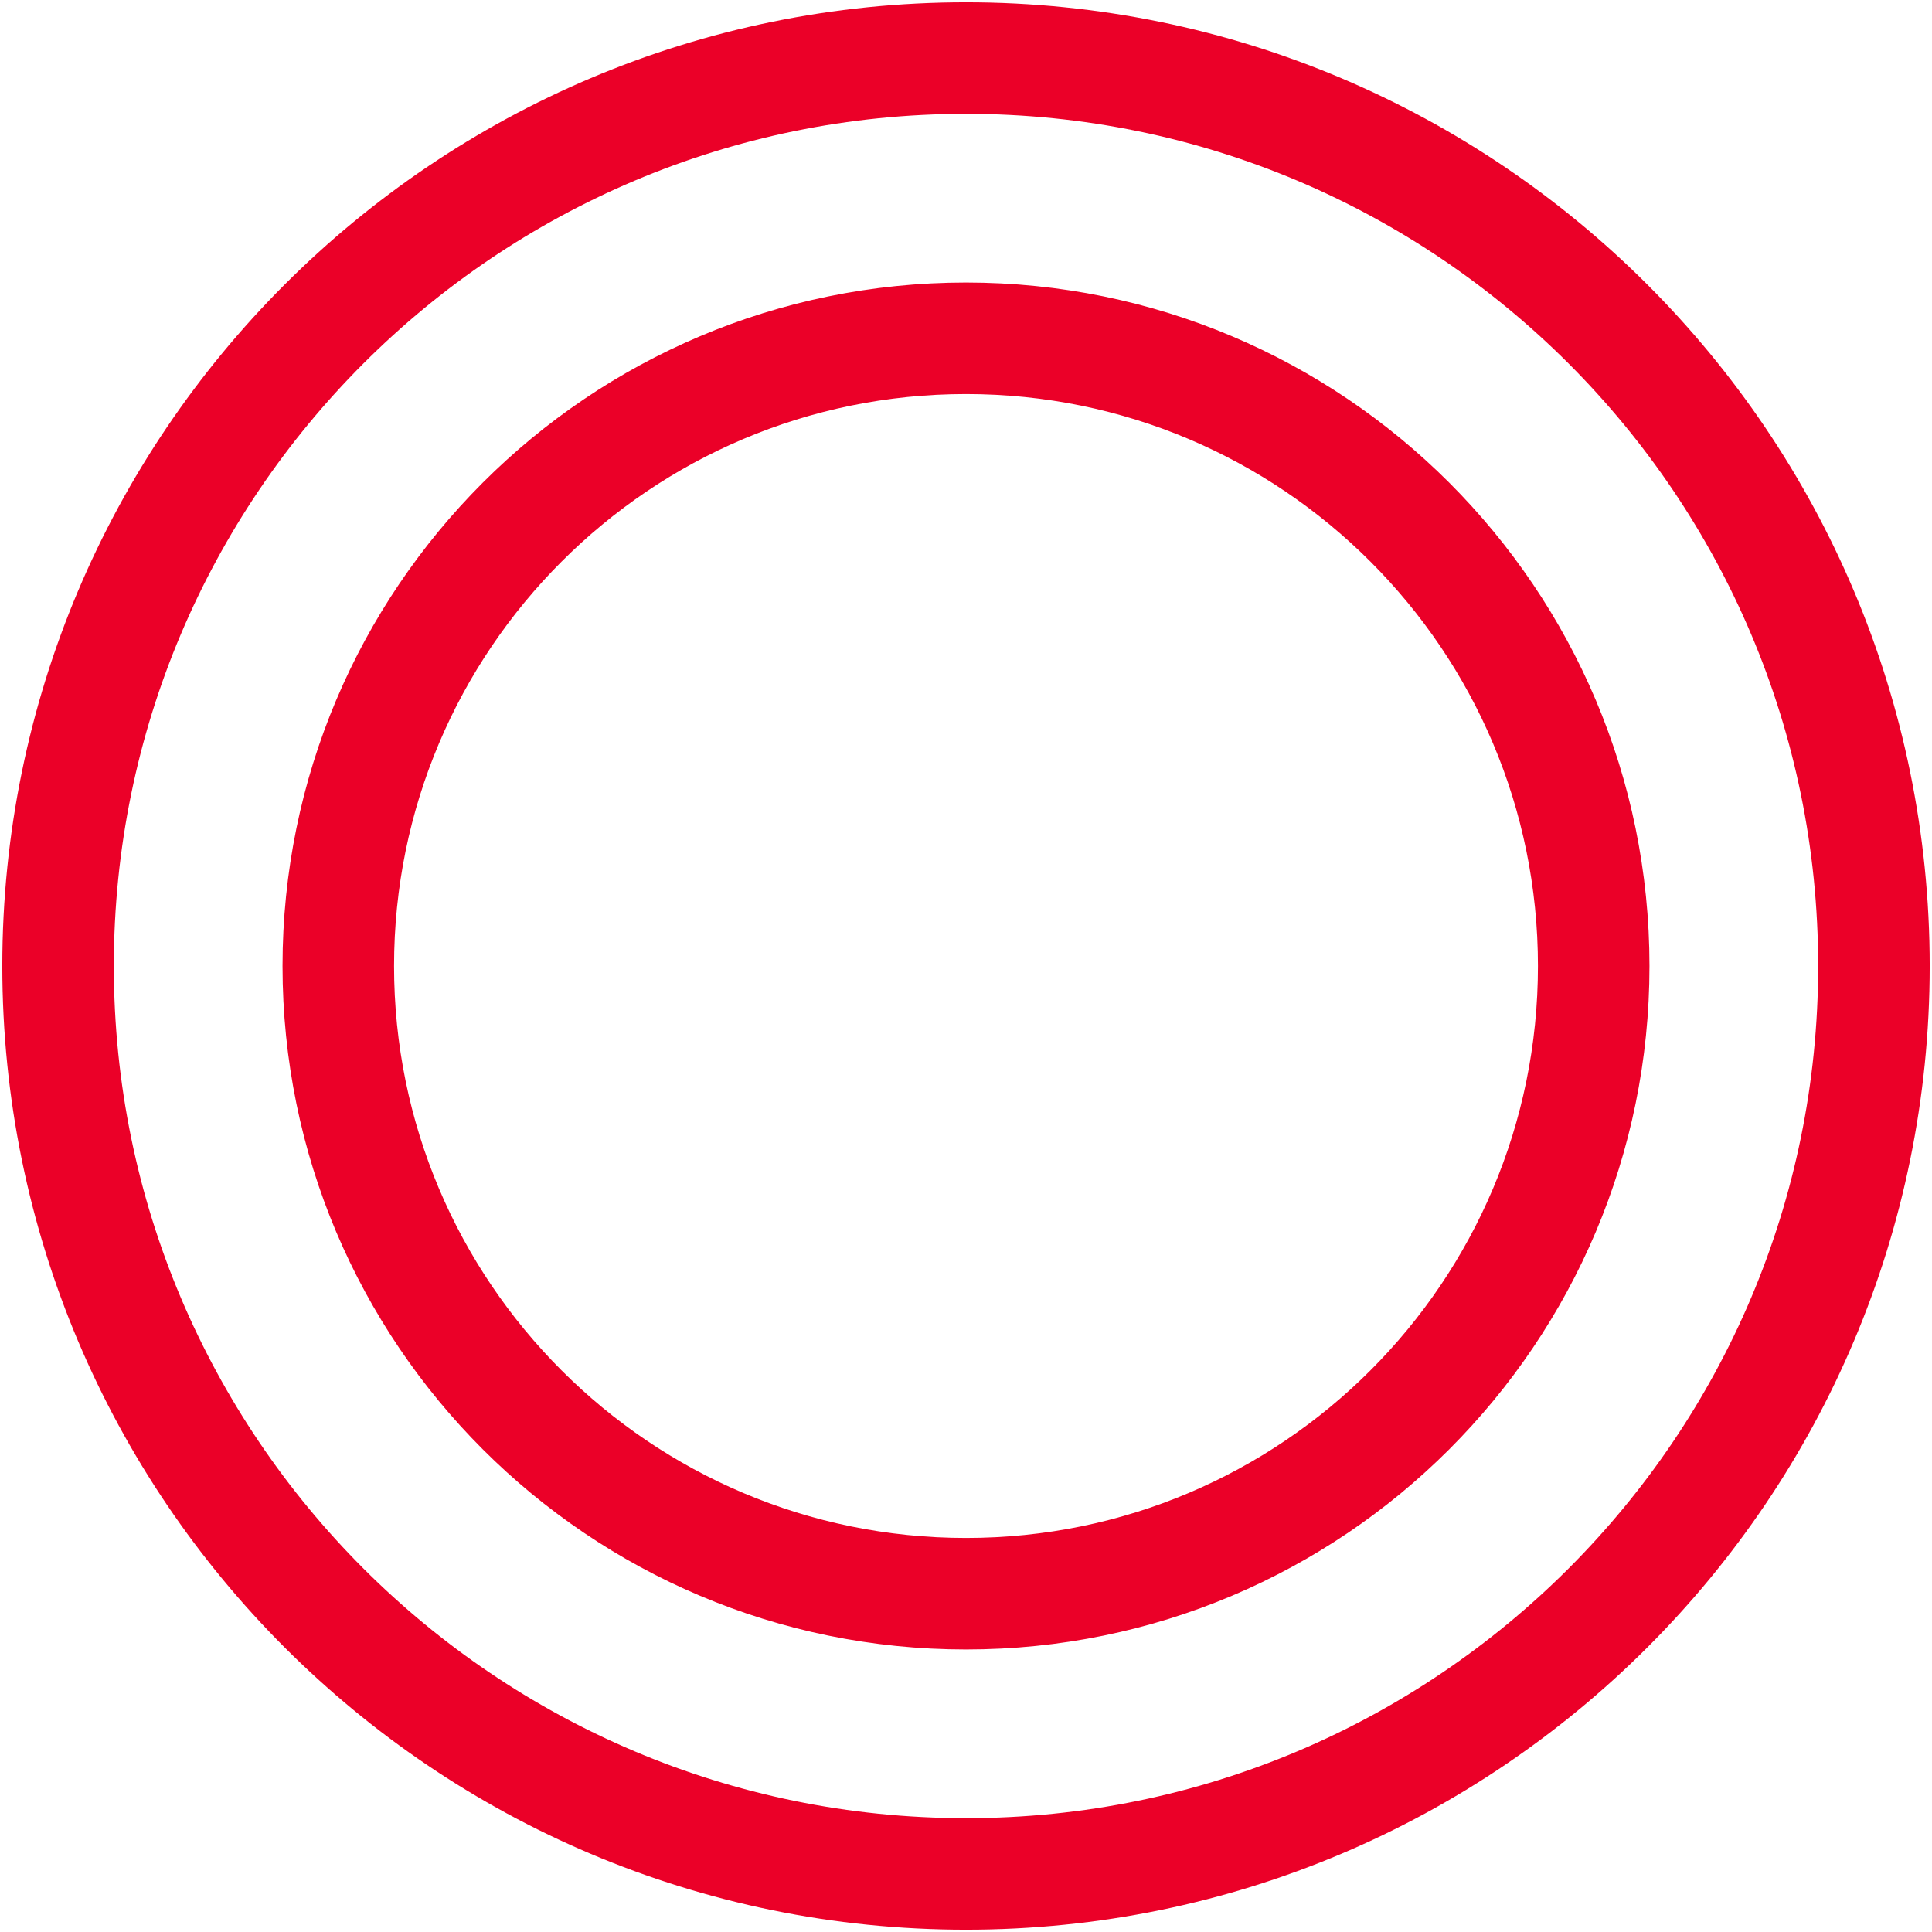 <svg width="366" height="366" viewBox="0 0 366 366" fill="none" xmlns="http://www.w3.org/2000/svg">
<path d="M183 11C88.028 11 11 88.028 11 183C11 277.972 88.028 355 183 355C277.972 355 355 277.972 355 183C355 88.028 277.972 11 183 11ZM183 301.914C117.332 301.914 64.086 248.668 64.086 183C64.086 117.332 117.332 64.086 183 64.086C248.668 64.086 301.914 117.332 301.914 183C301.914 248.668 248.668 301.914 183 301.914Z" stroke="#EB0028" stroke-width="21.128" stroke-miterlimit="10"/>
</svg>
